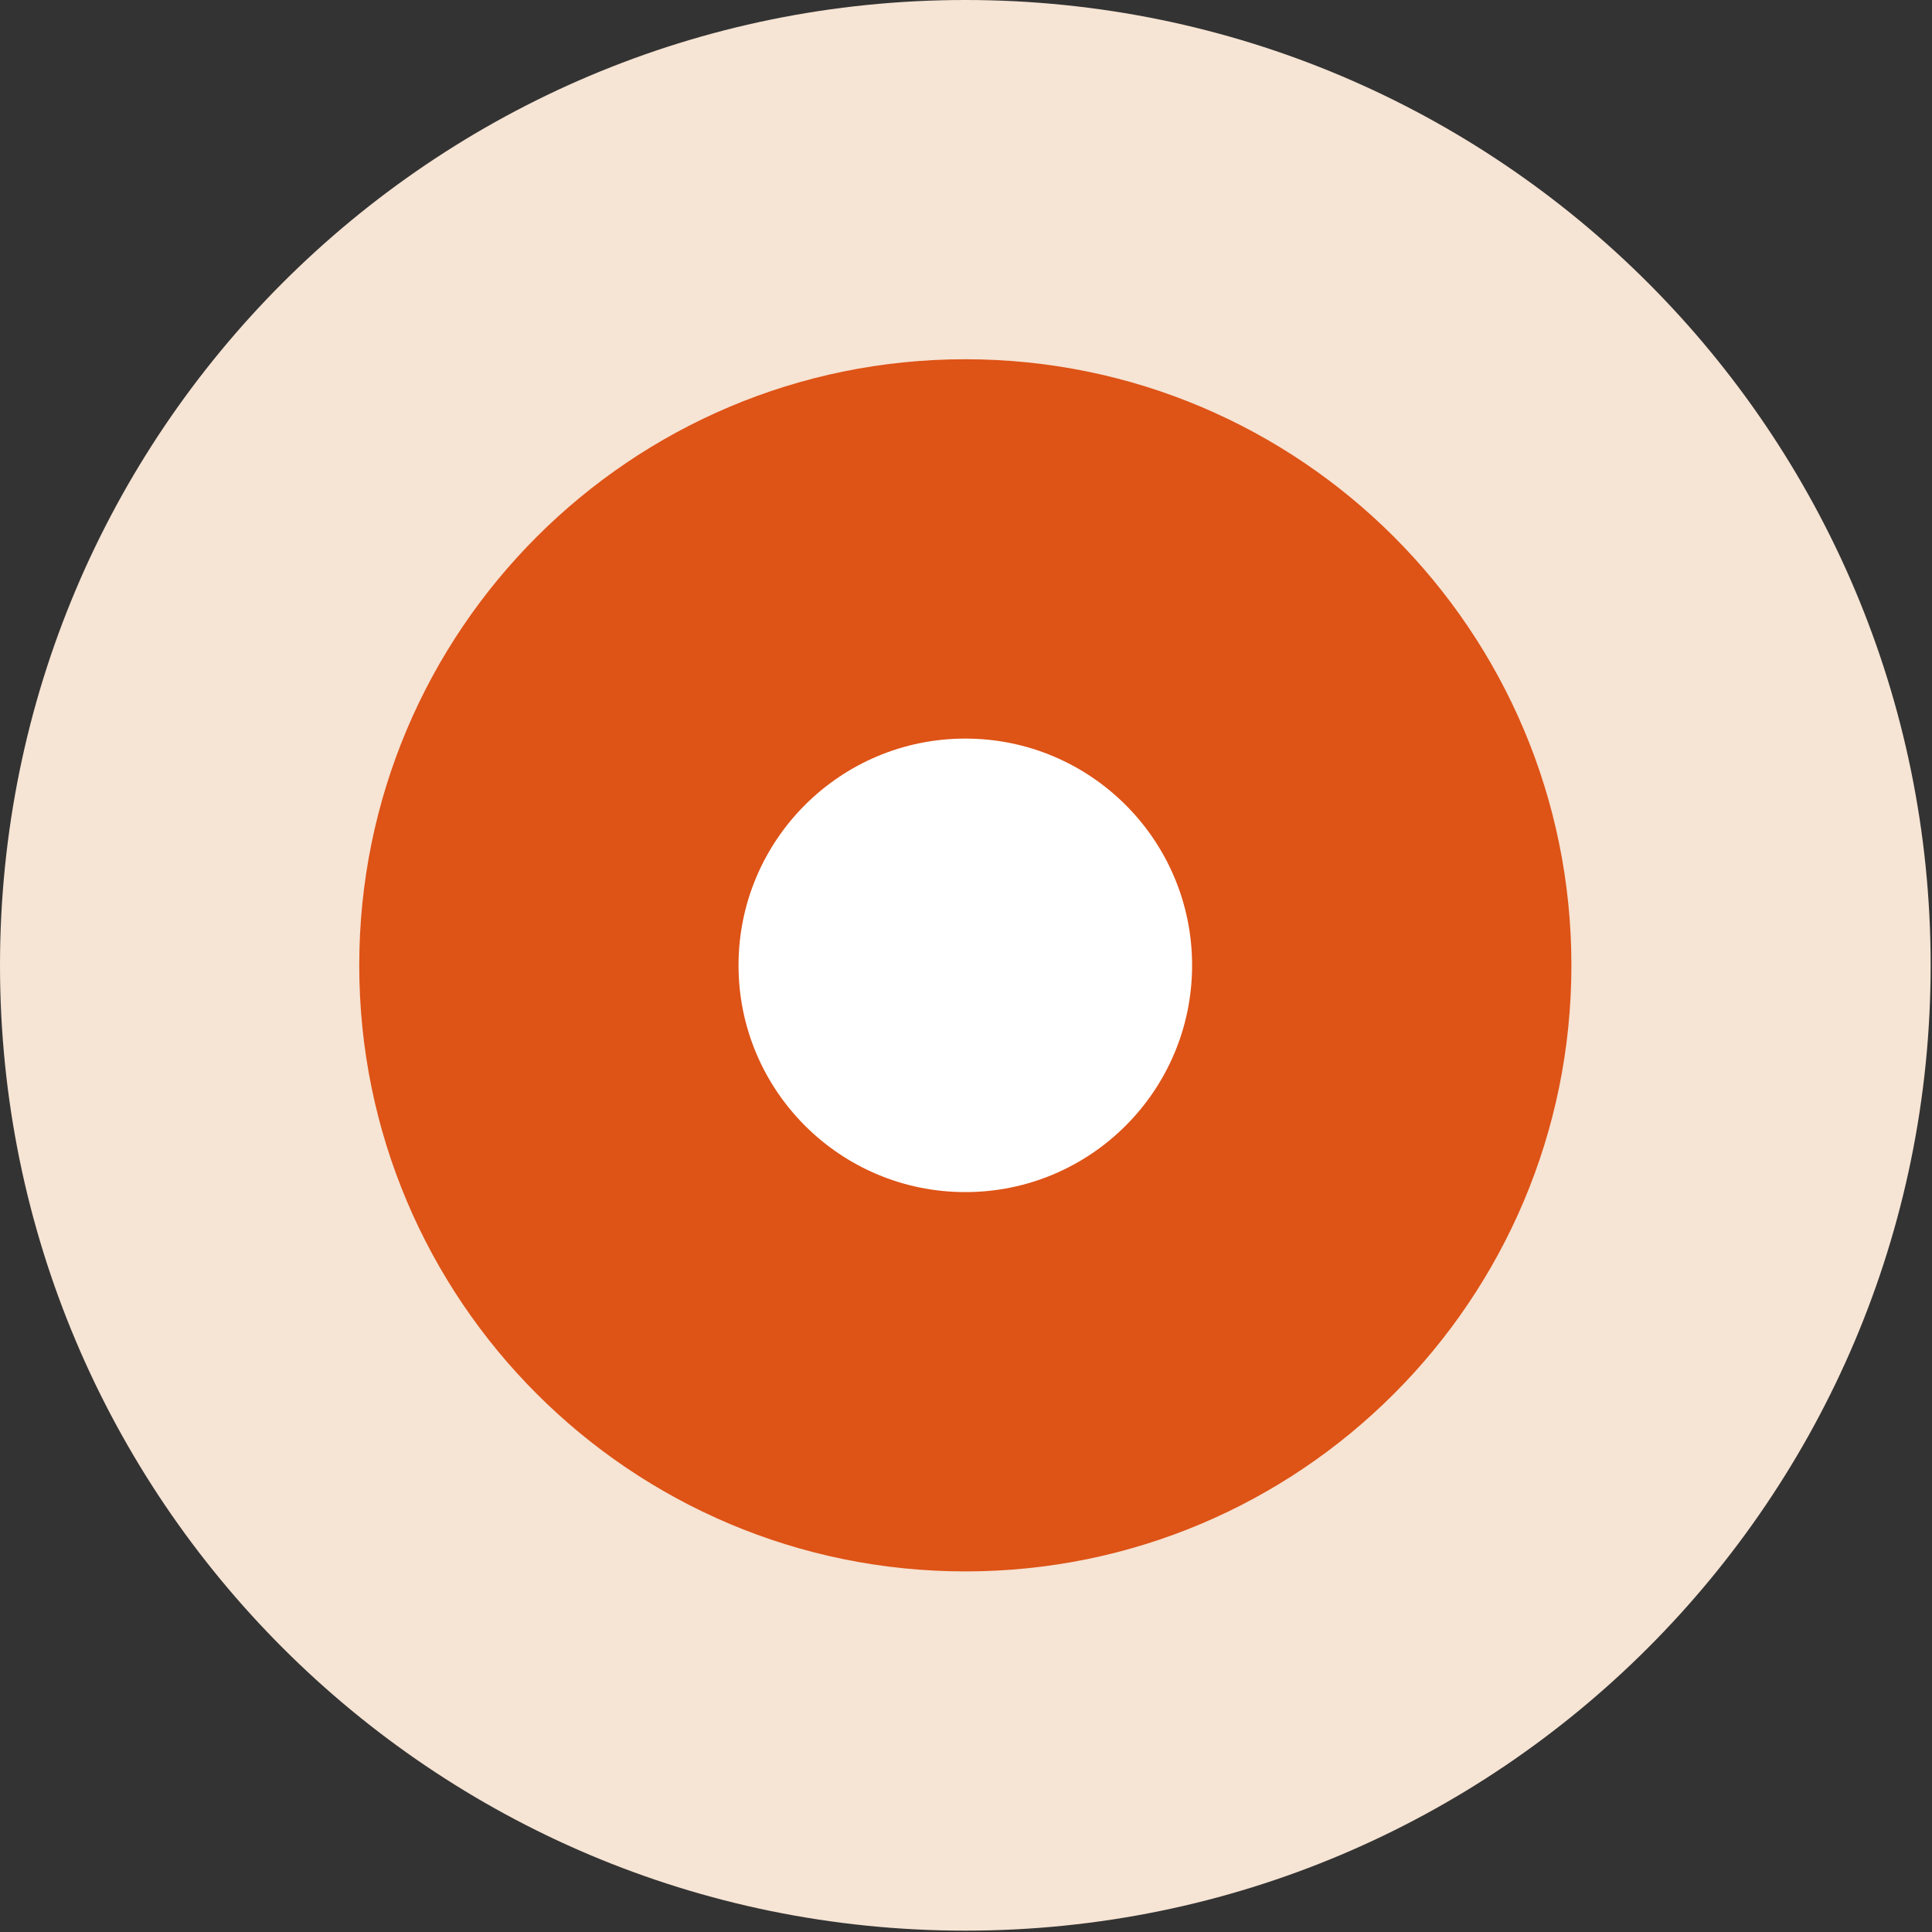 <?xml version="1.0" encoding="UTF-8"?>
<svg width="76px" height="76px" viewBox="0 0 76 76" version="1.1" xmlns="http://www.w3.org/2000/svg" xmlns:xlink="http://www.w3.org/1999/xlink">
    <rect x="0" y="0" width="76" height="76" fill="#333333" stroke="none"/>
    <!-- Generator: Sketch 63.1 (92452) - https://sketch.com -->
    <title>owl2</title>
    <desc>Created with Sketch.</desc>
    <g id="Page-1" stroke="none" stroke-width="1" fill="none" fill-rule="evenodd">
        <g id="2" transform="translate(-43, -709)">
            <g id="owl2" transform="translate(43, 709)">
                <path d="M37.973,2.13162821e-14 C58.946,2.13162821e-14 75.947,17.001 75.947,37.973 C75.947,58.946 58.946,75.947 37.973,75.947 C17.001,75.947 -3.55271368e-14,58.946 -3.55271368e-14,37.973 C-3.55271368e-14,17.001 17.001,2.13162821e-14 37.973,2.13162821e-14" id="Fill-319" fill="#F6E4D4"></path>
                <path d="M37.973,14.132 C51.141,14.132 61.815,24.807 61.815,37.973 C61.815,51.141 51.141,61.815 37.973,61.815 C24.807,61.815 14.132,51.141 14.132,37.973 C14.132,24.807 24.807,14.132 37.973,14.132" id="Fill-320" fill="#DE5316"></path>
                <path d="M37.973,29.054 C42.9,29.054 46.894,33.047 46.894,37.974 C46.894,42.9 42.9,46.894 37.973,46.894 C33.047,46.894 29.052,42.9 29.052,37.974 C29.052,33.047 33.047,29.054 37.973,29.054" id="Fill-321" fill="#FFFFFF"></path>
            </g>
        </g>
    </g>
</svg>